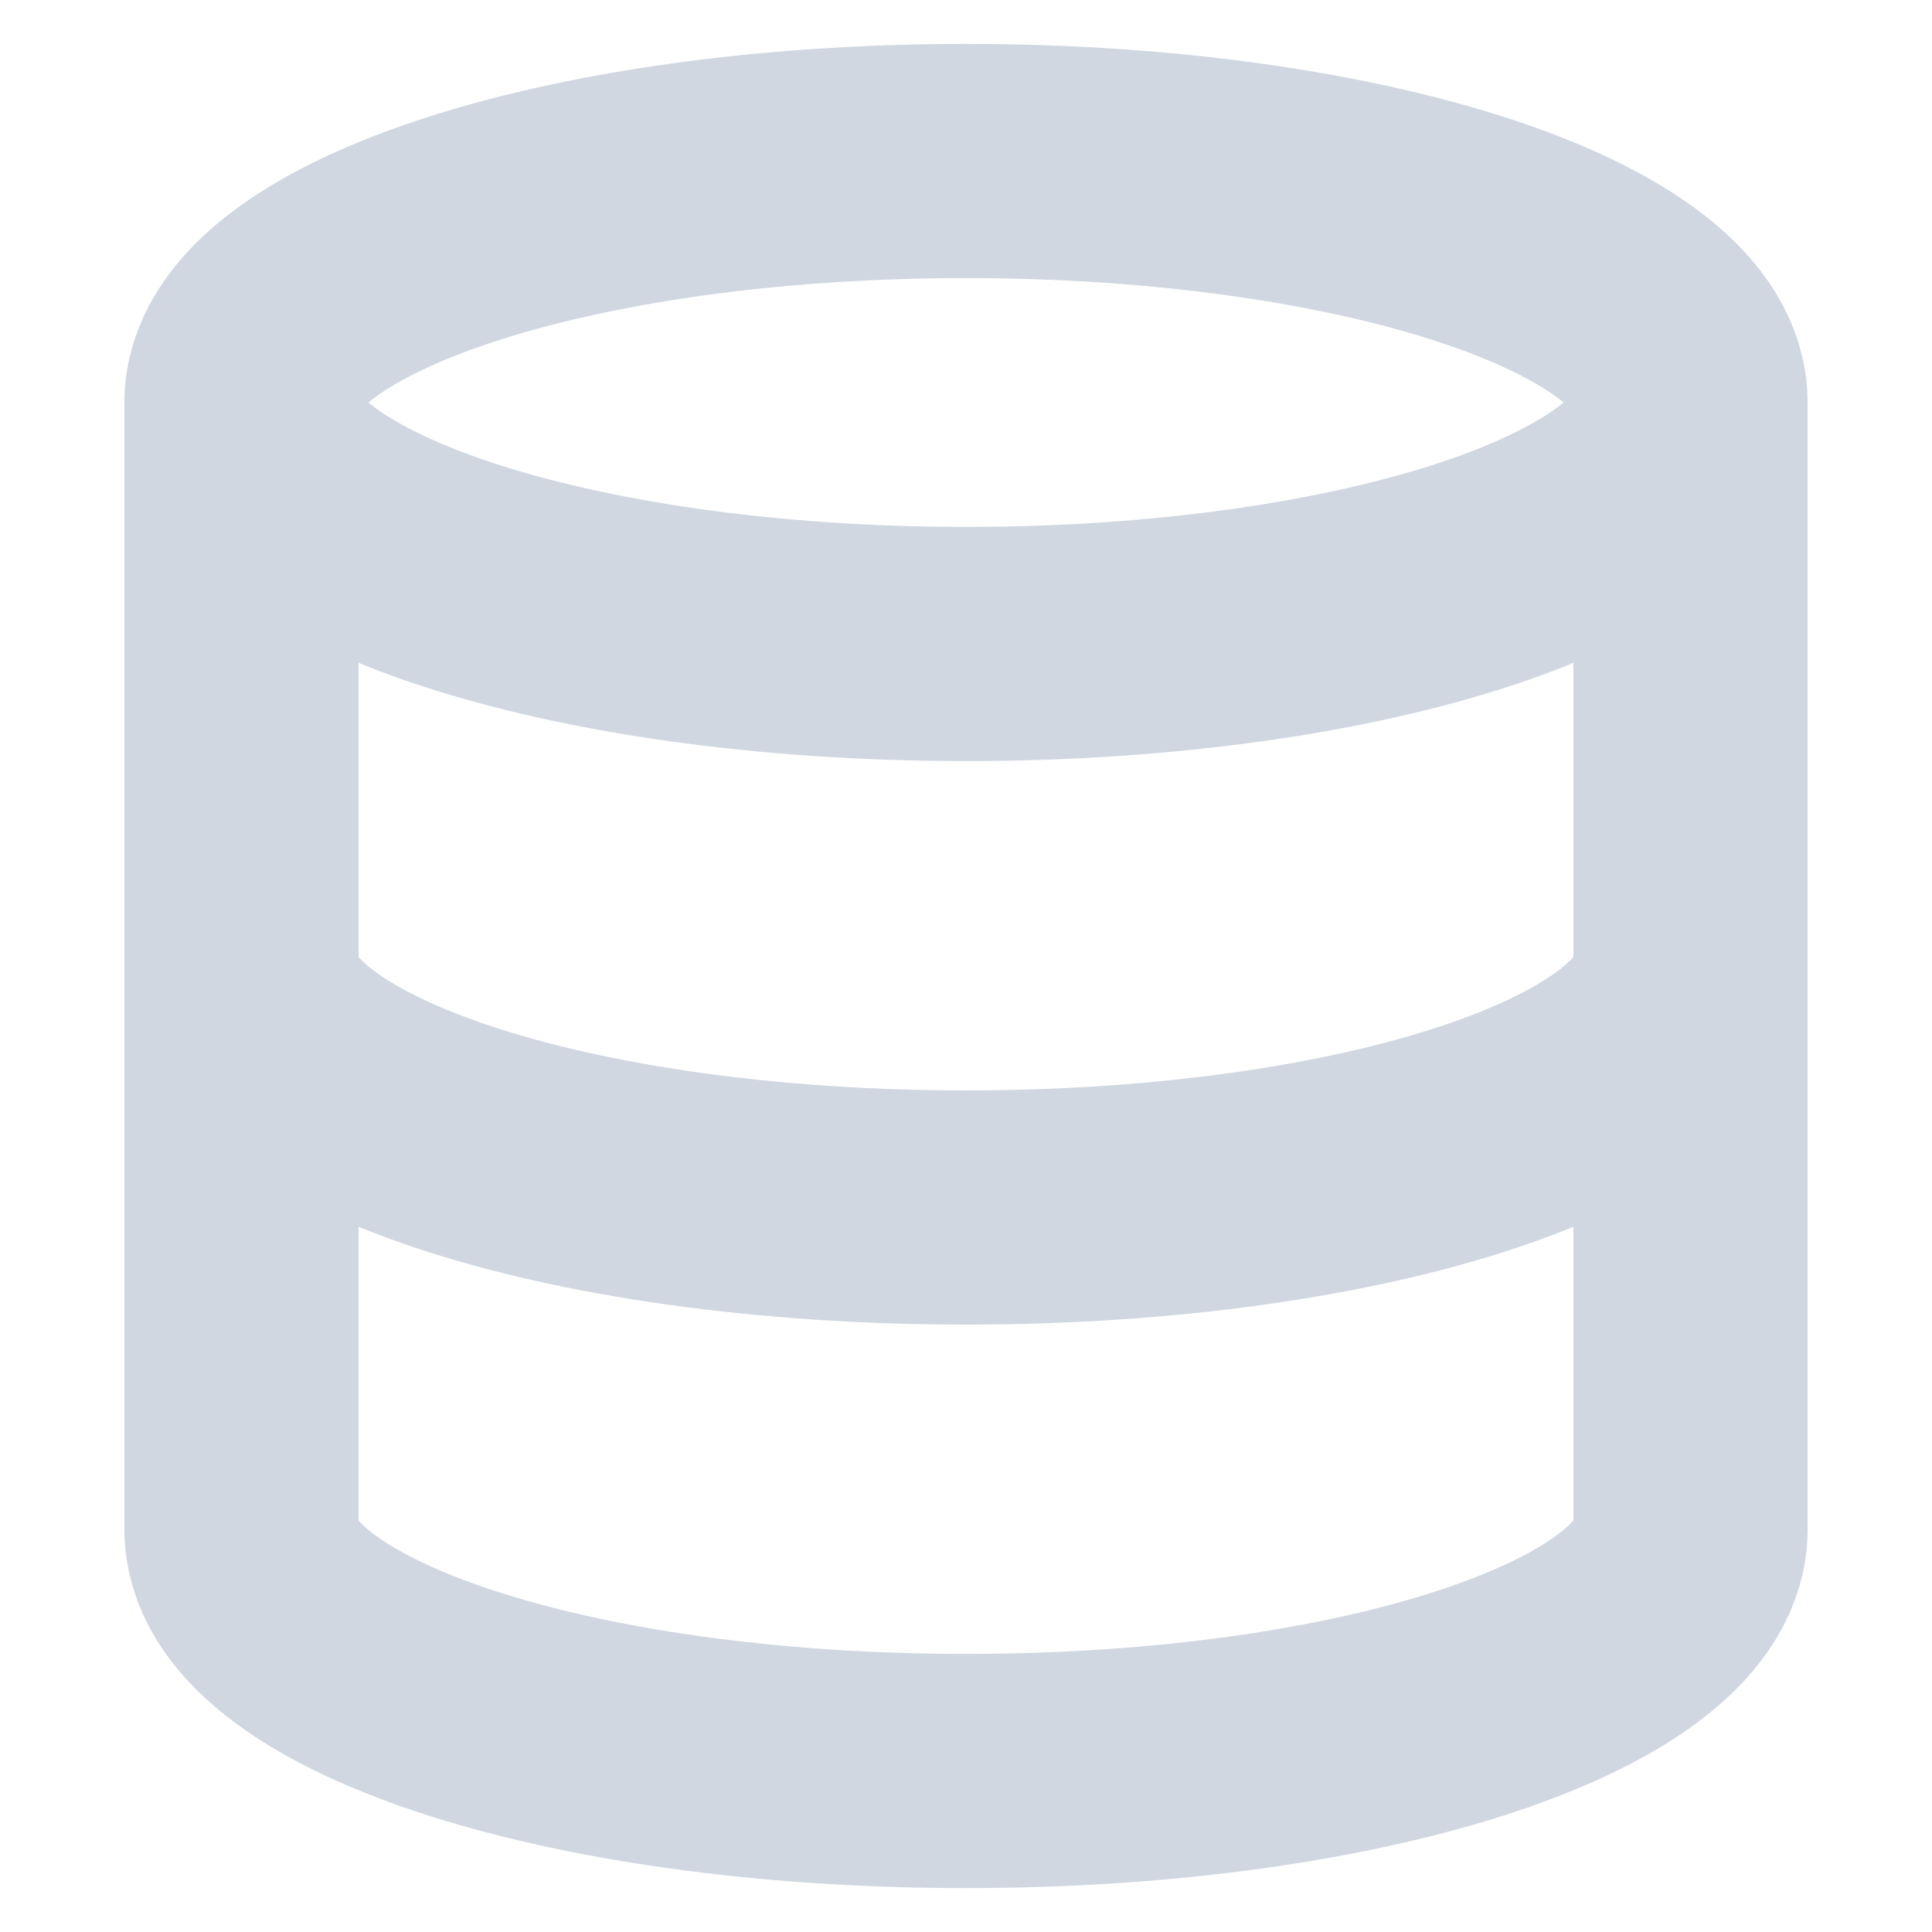 <svg width="33" height="33" viewBox="0 0 33 33" fill="none" xmlns="http://www.w3.org/2000/svg">
<path d="M28.875 6.875C28.875 9.153 23.334 11 16.5 11C9.665 11 4.125 9.153 4.125 6.875M28.875 6.875C28.875 4.597 23.334 2.75 16.5 2.75C9.665 2.75 4.125 4.597 4.125 6.875M28.875 6.875V26.125C28.875 28.407 23.375 30.25 16.5 30.25C9.625 30.25 4.125 28.407 4.125 26.125V6.875M28.875 16.5C28.875 18.782 23.375 20.625 16.5 20.625C9.625 20.625 4.125 18.782 4.125 16.5" stroke="#D0D7E1" stroke-width="4" stroke-linecap="round" stroke-linejoin="round"/>
</svg>
